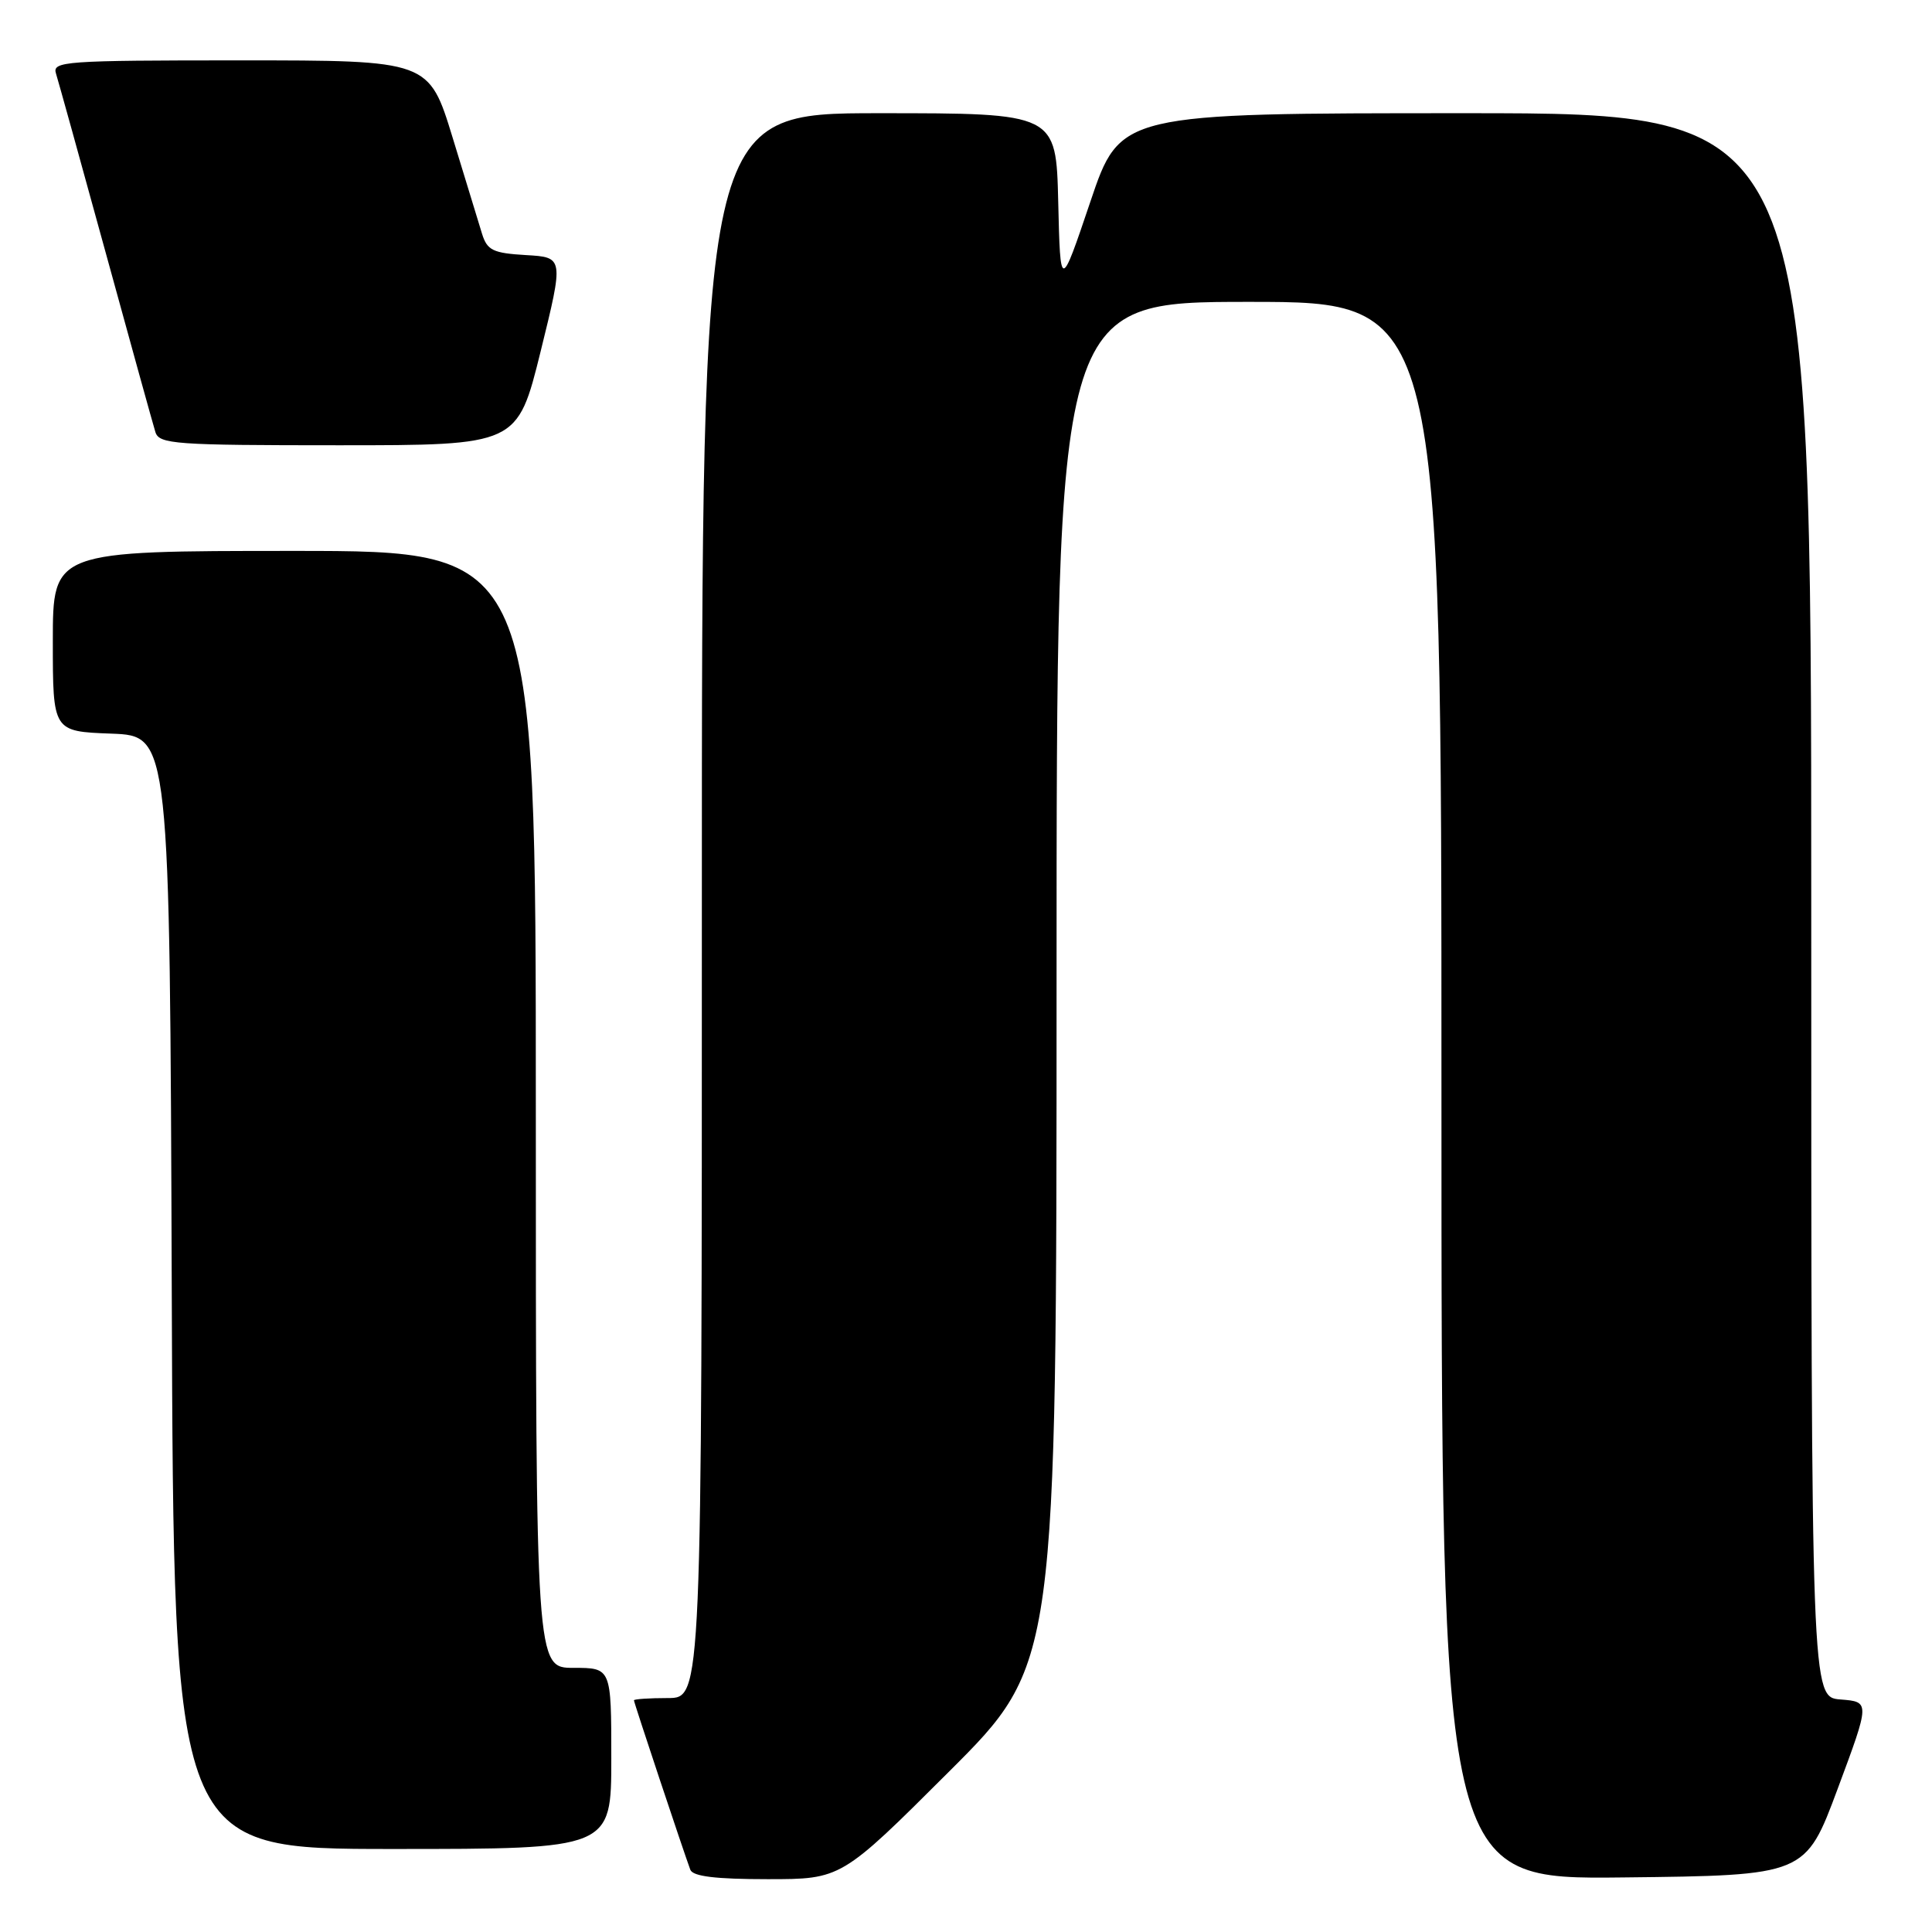 <?xml version="1.0" encoding="UTF-8" standalone="no"?>
<!DOCTYPE svg PUBLIC "-//W3C//DTD SVG 1.1//EN" "http://www.w3.org/Graphics/SVG/1.1/DTD/svg11.dtd" >
<svg xmlns="http://www.w3.org/2000/svg" xmlns:xlink="http://www.w3.org/1999/xlink" version="1.1" viewBox="0 0 256 256">
 <g >
 <path fill="currentColor"
d=" M 125.74 234.76 C 140.00 220.53 140.00 220.53 140.00 130.26 C 140.00 40.00 140.00 40.00 165.50 40.00 C 191.00 40.00 191.00 40.00 191.00 144.52 C 191.00 249.04 191.00 249.04 215.11 248.77 C 239.23 248.50 239.23 248.50 243.51 237.00 C 247.79 225.50 247.79 225.50 243.89 225.19 C 240.00 224.89 240.00 224.89 240.00 119.94 C 240.00 15.00 240.00 15.00 194.22 15.00 C 148.43 15.00 148.43 15.00 144.47 26.75 C 140.50 38.50 140.50 38.50 140.22 26.75 C 139.94 15.00 139.94 15.00 116.47 15.00 C 93.00 15.00 93.00 15.00 93.00 120.00 C 93.00 225.00 93.00 225.00 88.50 225.00 C 86.03 225.00 84.00 225.14 84.00 225.30 C 84.00 225.60 90.54 245.24 91.47 247.75 C 91.80 248.63 94.81 249.00 101.71 249.00 C 111.47 249.00 111.47 249.00 125.74 234.76 Z  M 81.00 233.00 C 81.00 221.00 81.00 221.00 76.00 221.00 C 71.00 221.00 71.00 221.00 71.00 147.00 C 71.00 73.00 71.00 73.00 39.00 73.00 C 7.00 73.00 7.00 73.00 7.00 84.96 C 7.00 96.92 7.00 96.92 14.75 97.21 C 22.50 97.50 22.50 97.50 22.76 171.25 C 23.01 245.00 23.01 245.00 52.01 245.00 C 81.00 245.00 81.00 245.00 81.00 233.00 Z  M 71.64 46.55 C 74.71 34.09 74.71 34.09 69.68 33.80 C 65.32 33.54 64.56 33.17 63.88 31.00 C 63.46 29.62 61.70 23.89 59.98 18.25 C 56.84 8.00 56.84 8.00 31.85 8.00 C 8.51 8.00 6.90 8.12 7.42 9.75 C 7.72 10.71 10.69 21.40 14.01 33.50 C 17.33 45.60 20.29 56.29 20.59 57.25 C 21.09 58.85 23.14 59.00 44.85 59.00 C 68.56 59.00 68.56 59.00 71.64 46.55 Z "/>
</g>
</svg>